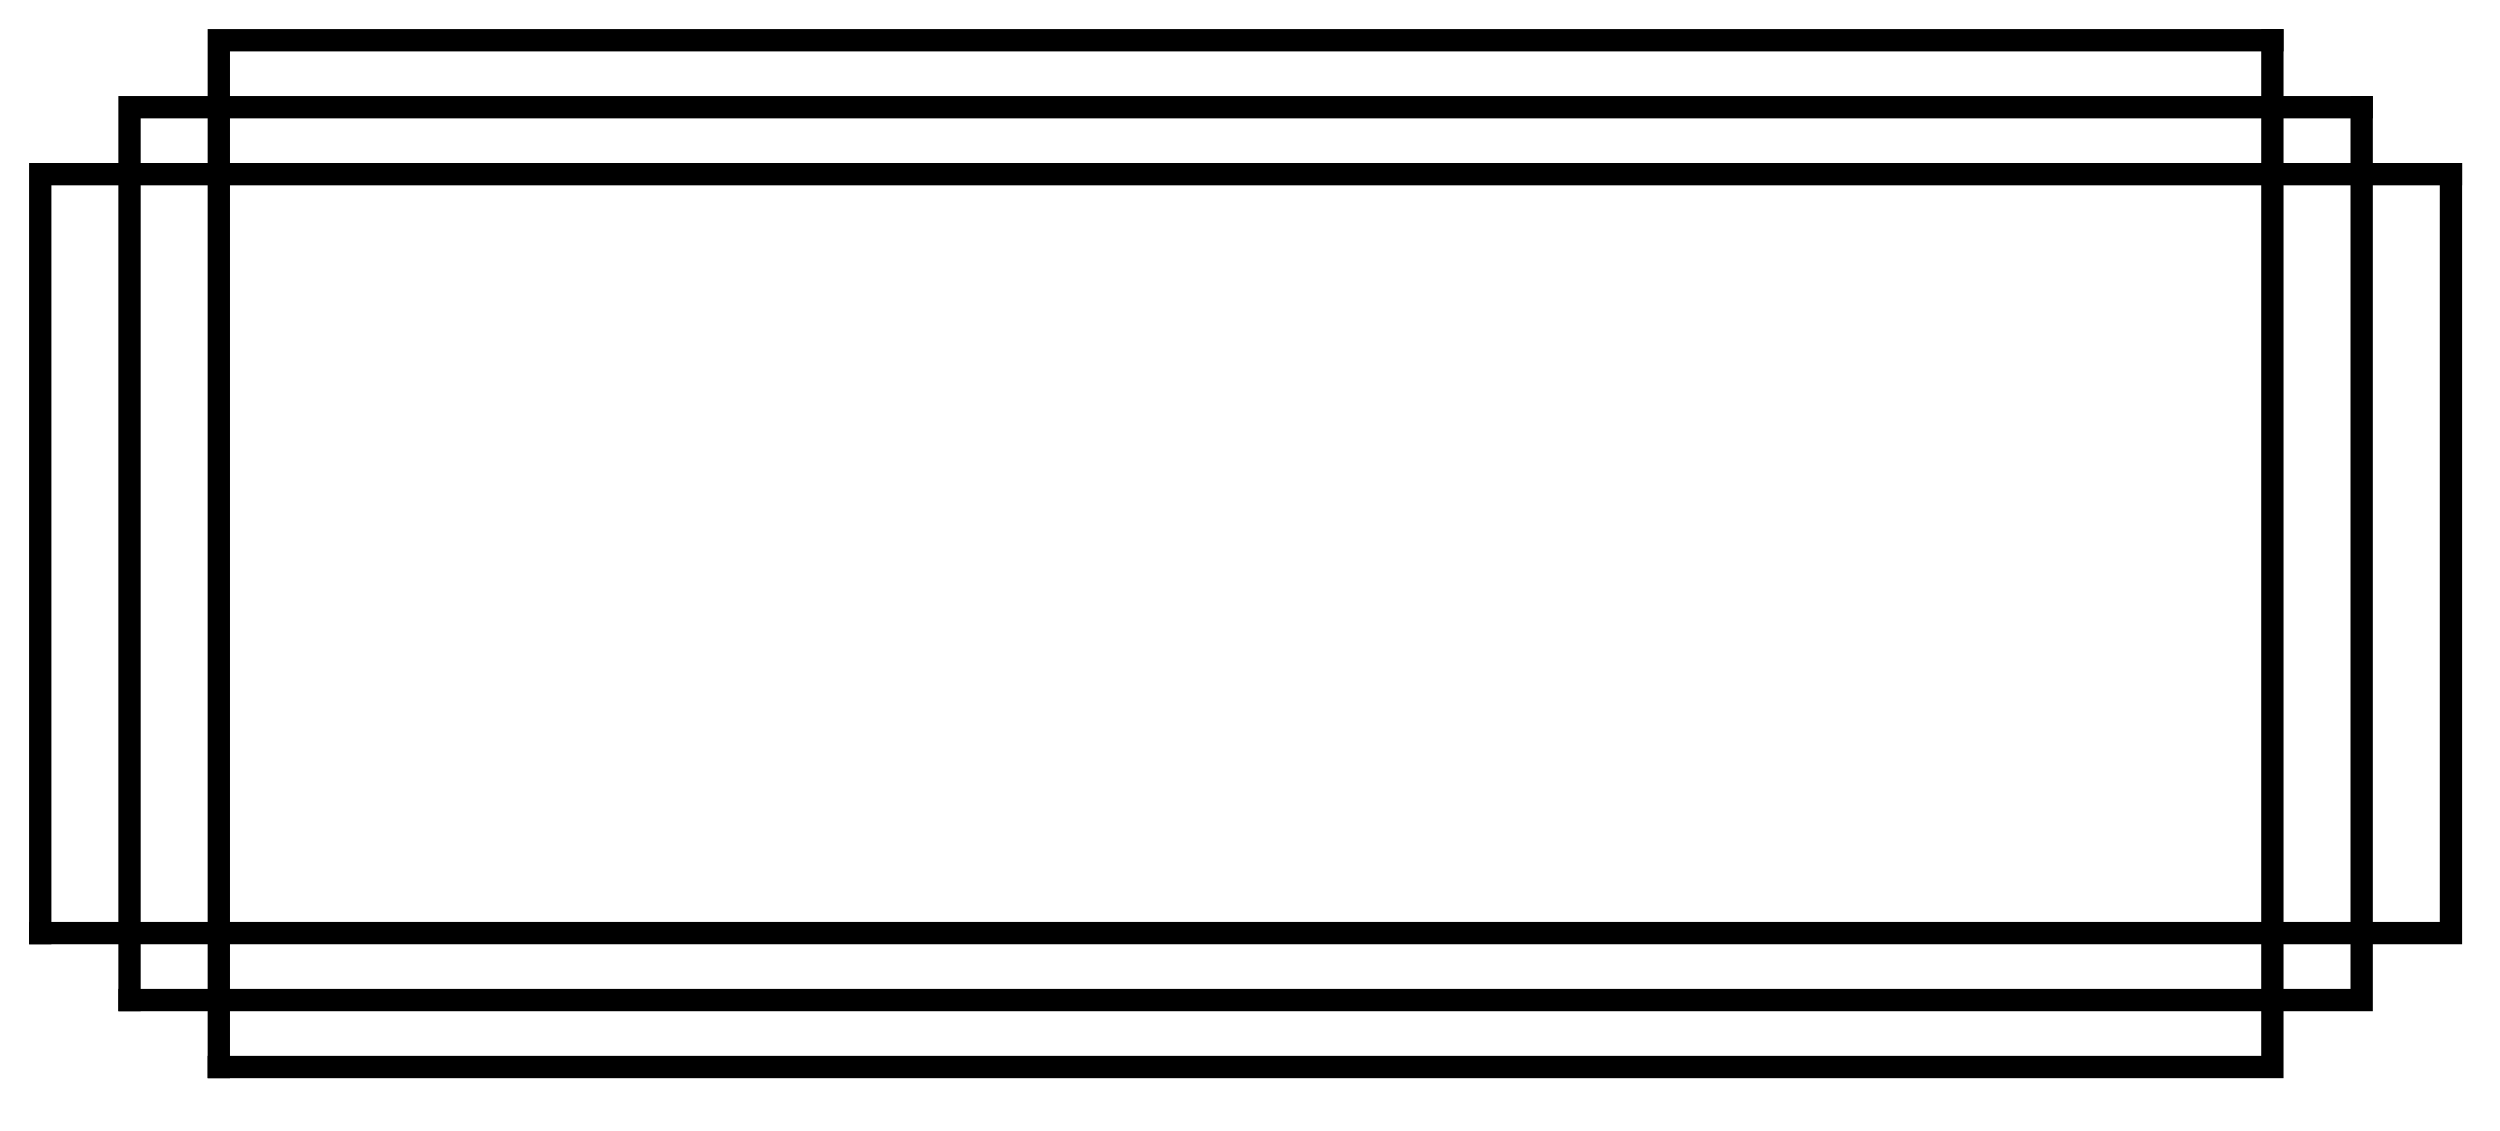 <?xml version="1.0" encoding="UTF-8" standalone="no"?><!DOCTYPE svg PUBLIC "-//W3C//DTD SVG 1.1//EN" "http://www.w3.org/Graphics/SVG/1.1/DTD/svg11.dtd"
><svg
  width="100%"
  height="100%"
  viewBox="0 0 84 38"
  version="1.1"
  xmlns="http://www.w3.org/2000/svg"
  xmlns:xlink="http://www.w3.org/1999/xlink"
  xml:space="preserve"
  xmlns:serif="http://www.serif.com/"
  style="fill-rule:evenodd;clip-rule:evenodd;stroke-linecap:square;stroke-miterlimit:1.5;"
>
  <g>
    <path
      d="M79.352,3.602l-75,0l0,30"
      style="fill:none;stroke:#000;stroke-width:0.75px;"
    />
    <path
      d="M4.352,33.602l75,0l0,-30"
      style="fill:none;stroke:#000;stroke-width:0.75px;"
    />
  </g>
  <g>
    <path
      d="M7.352,35.852l69,0l0,-34.5"
      style="fill:none;stroke:#000;stroke-width:0.75px;"
    />
    <path
      d="M76.352,1.352l-69,0l0,34.5"
      style="fill:none;stroke:#000;stroke-width:0.75px;"
    />
  </g>
  <g>
    <path
      d="M82.352,5.852l-81,0l0,25.5"
      style="fill:none;stroke:#000;stroke-width:0.75px;"
    />
    <path
      d="M1.352,31.352l81,0l0,-25.5"
      style="fill:none;stroke:#000;stroke-width:0.75px;"
    />
  </g>
</svg>
